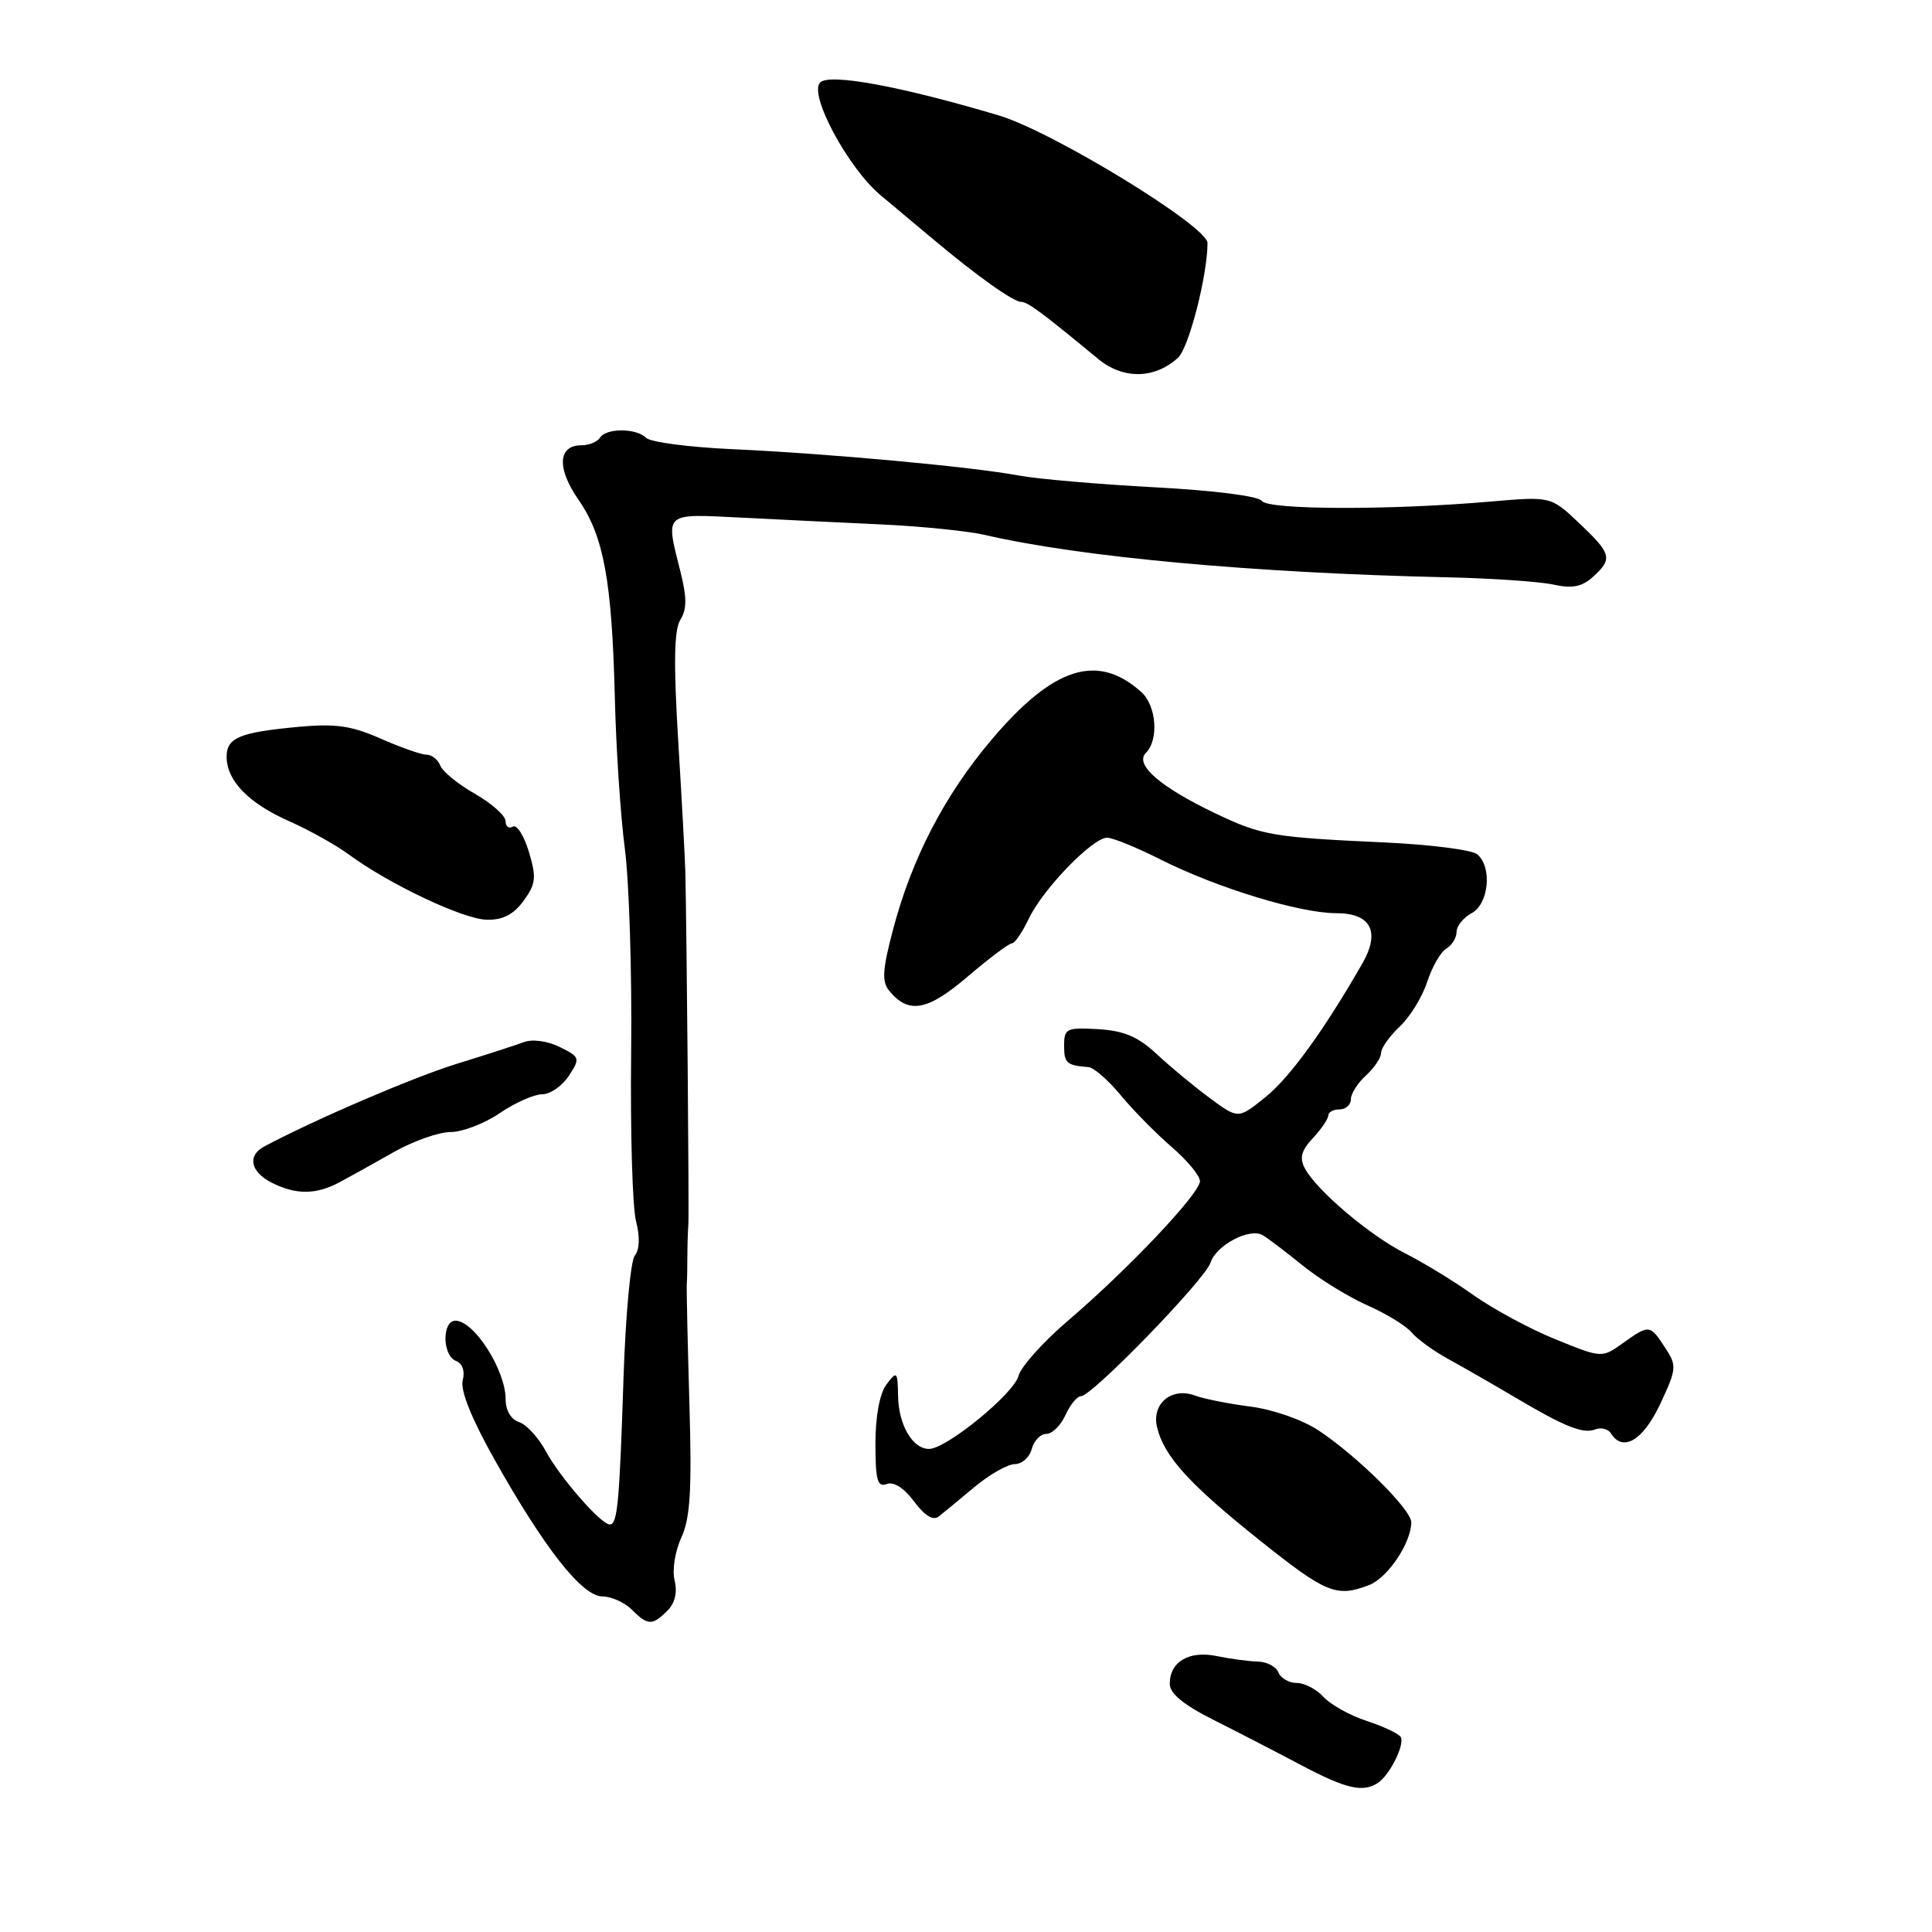 <?xml version="1.0" encoding="UTF-8" standalone="no"?>
<!DOCTYPE svg PUBLIC "-//W3C//DTD SVG 1.1//EN" "http://www.w3.org/Graphics/SVG/1.1/DTD/svg11.dtd" >
<svg xmlns="http://www.w3.org/2000/svg" xmlns:xlink="http://www.w3.org/1999/xlink" version="1.1" viewBox="0 0 256 256">
 <g >
 <path fill="currentColor"
d=" M 182.60 236.23 C 184.17 235.18 186.18 231.11 185.60 230.16 C 185.32 229.71 183.28 228.75 181.06 228.02 C 178.84 227.29 176.28 225.86 175.36 224.84 C 174.44 223.83 172.85 223.00 171.81 223.00 C 170.78 223.00 169.70 222.37 169.40 221.61 C 169.11 220.85 167.89 220.20 166.69 220.17 C 165.48 220.14 163.03 219.81 161.24 219.44 C 157.55 218.68 155.00 220.18 155.00 223.12 C 155.00 224.39 156.83 225.90 160.75 227.87 C 163.91 229.46 169.15 232.16 172.39 233.88 C 178.36 237.04 180.61 237.56 182.60 236.23 Z  M 88.43 213.43 C 89.44 212.42 89.78 210.98 89.39 209.42 C 89.05 208.07 89.44 205.55 90.28 203.74 C 91.46 201.18 91.69 197.46 91.35 186.00 C 91.12 178.03 90.96 170.94 91.00 170.25 C 91.05 169.56 91.08 167.88 91.08 166.50 C 91.08 165.12 91.14 163.21 91.21 162.25 C 91.32 160.74 91.00 124.00 90.81 115.50 C 90.77 113.85 90.35 106.08 89.87 98.24 C 89.24 87.86 89.32 83.47 90.15 82.12 C 91.03 80.73 91.02 79.16 90.15 75.70 C 88.17 67.80 87.86 68.07 98.25 68.59 C 103.34 68.85 111.78 69.26 117.00 69.50 C 122.22 69.75 128.30 70.37 130.50 70.88 C 143.11 73.81 166.08 75.92 191.51 76.49 C 197.57 76.62 204.01 77.06 205.83 77.46 C 208.32 78.01 209.61 77.76 211.07 76.44 C 213.72 74.04 213.55 73.39 209.25 69.32 C 205.50 65.77 205.50 65.77 197.50 66.46 C 184.17 67.62 167.97 67.57 167.20 66.37 C 166.79 65.74 160.83 64.98 153.00 64.57 C 145.57 64.17 137.47 63.47 135.00 63.01 C 128.83 61.85 109.67 60.09 97.07 59.52 C 91.34 59.26 86.19 58.59 85.62 58.02 C 84.31 56.71 80.31 56.70 79.50 58.00 C 79.16 58.55 78.06 59.00 77.05 59.00 C 73.92 59.00 73.75 62.04 76.66 66.23 C 80.01 71.06 81.09 77.01 81.47 92.50 C 81.63 99.10 82.22 108.10 82.80 112.50 C 83.37 116.90 83.75 129.05 83.63 139.50 C 83.51 149.95 83.80 159.99 84.28 161.82 C 84.81 163.88 84.75 165.60 84.12 166.36 C 83.56 167.03 82.89 174.31 82.62 182.54 C 82.08 199.19 81.82 202.00 80.80 202.00 C 79.63 202.00 74.19 195.76 72.31 192.27 C 71.33 190.46 69.74 188.74 68.77 188.43 C 67.71 188.09 67.00 186.88 67.00 185.42 C 67.00 181.54 62.82 175.00 60.35 175.00 C 58.54 175.00 58.61 179.64 60.42 180.33 C 61.28 180.66 61.64 181.68 61.31 182.91 C 60.97 184.21 62.48 187.97 65.50 193.35 C 72.13 205.15 77.11 211.49 79.79 211.53 C 81.00 211.54 82.76 212.33 83.71 213.28 C 85.83 215.40 86.44 215.42 88.43 213.43 Z  M 181.39 210.04 C 183.86 209.10 187.00 204.44 187.00 201.71 C 187.00 200.03 179.92 193.01 174.76 189.57 C 172.64 188.15 168.74 186.78 165.76 186.39 C 162.87 186.02 159.53 185.36 158.35 184.92 C 155.21 183.76 152.54 186.03 153.33 189.18 C 154.30 193.04 157.61 196.67 166.93 204.11 C 175.74 211.14 177.07 211.68 181.39 210.04 Z  M 129.13 197.03 C 131.13 195.37 133.53 194.00 134.48 194.00 C 135.42 194.00 136.42 193.10 136.71 192.00 C 137.00 190.90 137.87 190.00 138.64 190.00 C 139.41 190.00 140.56 188.88 141.18 187.50 C 141.81 186.12 142.74 185.00 143.24 185.00 C 144.70 185.00 159.69 169.54 160.40 167.31 C 161.14 164.99 165.59 162.65 167.32 163.67 C 167.97 164.05 170.34 165.84 172.58 167.66 C 174.82 169.48 178.70 171.87 181.20 172.97 C 183.69 174.07 186.33 175.69 187.05 176.56 C 187.77 177.43 189.97 179.02 191.93 180.09 C 193.89 181.17 197.75 183.38 200.50 185.01 C 207.32 189.06 209.74 190.04 211.39 189.40 C 212.16 189.11 213.09 189.34 213.46 189.93 C 215.03 192.47 217.72 190.86 219.98 186.05 C 222.18 181.35 222.21 180.97 220.62 178.55 C 218.62 175.49 218.54 175.48 215.03 177.98 C 212.25 179.96 212.25 179.96 206.10 177.46 C 202.72 176.09 197.83 173.45 195.23 171.60 C 192.63 169.75 188.57 167.27 186.20 166.08 C 181.52 163.72 174.48 157.76 172.91 154.83 C 172.16 153.44 172.42 152.47 173.96 150.81 C 175.08 149.61 176.00 148.26 176.00 147.81 C 176.00 147.37 176.68 147.00 177.50 147.00 C 178.32 147.00 179.00 146.39 179.00 145.65 C 179.00 144.92 179.90 143.50 181.00 142.50 C 182.10 141.50 183.00 140.16 183.00 139.52 C 183.00 138.88 184.11 137.30 185.47 136.03 C 186.83 134.75 188.47 132.08 189.11 130.10 C 189.76 128.12 190.89 126.14 191.64 125.70 C 192.39 125.26 193.00 124.26 193.00 123.49 C 193.00 122.71 193.90 121.59 195.00 121.00 C 197.29 119.77 197.75 114.87 195.73 113.19 C 195.03 112.61 189.52 111.91 183.48 111.63 C 168.51 110.94 167.20 110.71 160.95 107.73 C 153.68 104.25 150.30 101.30 151.84 99.76 C 153.57 98.03 153.24 93.53 151.25 91.72 C 145.45 86.48 139.59 88.33 131.40 98.00 C 125.15 105.37 120.79 113.79 118.30 123.29 C 116.93 128.50 116.83 130.10 117.83 131.29 C 120.41 134.41 122.88 133.96 128.21 129.41 C 131.05 126.99 133.69 125.00 134.08 125.00 C 134.46 125.00 135.47 123.53 136.32 121.73 C 138.18 117.82 144.77 111.00 146.70 111.00 C 147.44 111.00 150.63 112.30 153.78 113.89 C 161.23 117.64 172.21 121.00 177.04 121.00 C 181.67 121.00 182.94 123.45 180.50 127.70 C 175.45 136.50 170.92 142.75 167.71 145.35 C 164.07 148.29 164.07 148.29 160.29 145.49 C 158.20 143.95 155.05 141.33 153.27 139.67 C 150.81 137.37 148.94 136.58 145.52 136.37 C 141.32 136.13 141.00 136.28 141.00 138.55 C 141.00 140.88 141.33 141.17 144.25 141.40 C 144.94 141.46 146.85 143.13 148.50 145.12 C 150.15 147.12 153.19 150.20 155.25 151.98 C 157.31 153.75 159.00 155.79 159.00 156.51 C 159.00 158.13 149.48 168.20 141.50 175.01 C 138.20 177.83 135.26 181.12 134.96 182.31 C 134.37 184.65 125.40 191.99 123.11 191.99 C 120.93 192.00 119.07 188.83 119.00 185.00 C 118.94 181.70 118.85 181.61 117.47 183.44 C 116.56 184.64 116.00 187.64 116.00 191.30 C 116.00 196.14 116.27 197.11 117.49 196.64 C 118.42 196.29 119.80 197.17 121.12 198.95 C 122.51 200.83 123.65 201.53 124.38 200.95 C 125.00 200.47 127.13 198.70 129.13 197.03 Z  M 45.00 156.65 C 46.38 155.91 49.61 154.12 52.19 152.65 C 54.77 151.19 58.16 150.00 59.71 150.00 C 61.26 150.00 64.19 148.88 66.21 147.50 C 68.24 146.12 70.77 145.00 71.83 145.00 C 72.90 145.00 74.49 143.90 75.37 142.56 C 76.90 140.22 76.86 140.07 74.18 138.74 C 72.57 137.94 70.56 137.66 69.44 138.08 C 68.37 138.48 64.35 139.78 60.50 140.97 C 54.74 142.75 41.68 148.36 35.00 151.92 C 32.74 153.12 33.19 155.29 36.00 156.71 C 39.22 158.34 41.88 158.32 45.00 156.65 Z  M 69.38 119.36 C 71.01 117.12 71.10 116.28 70.08 112.87 C 69.43 110.71 68.47 109.21 67.95 109.53 C 67.43 109.85 67.00 109.53 66.99 108.81 C 66.99 108.09 65.16 106.46 62.94 105.19 C 60.71 103.92 58.64 102.23 58.34 101.44 C 58.03 100.65 57.22 100.00 56.52 100.00 C 55.82 100.00 53.09 99.04 50.44 97.87 C 46.58 96.16 44.44 95.86 39.56 96.31 C 31.65 97.05 29.99 97.76 30.03 100.36 C 30.08 103.50 32.98 106.45 38.35 108.83 C 40.95 109.98 44.49 111.96 46.20 113.21 C 51.56 117.16 61.37 121.80 64.50 121.87 C 66.62 121.92 68.05 121.18 69.38 119.36 Z  M 156.09 47.41 C 157.52 46.12 160.00 36.48 160.00 32.20 C 160.00 29.98 139.46 17.42 132.36 15.30 C 119.37 11.43 109.92 9.68 108.67 10.93 C 107.12 12.48 112.36 22.24 116.66 25.85 C 118.40 27.31 121.55 29.95 123.66 31.71 C 129.45 36.57 134.28 40.00 135.31 40.00 C 136.17 40.00 138.08 41.42 145.50 47.55 C 148.81 50.29 152.98 50.24 156.09 47.41 Z "/>
</g>
</svg>